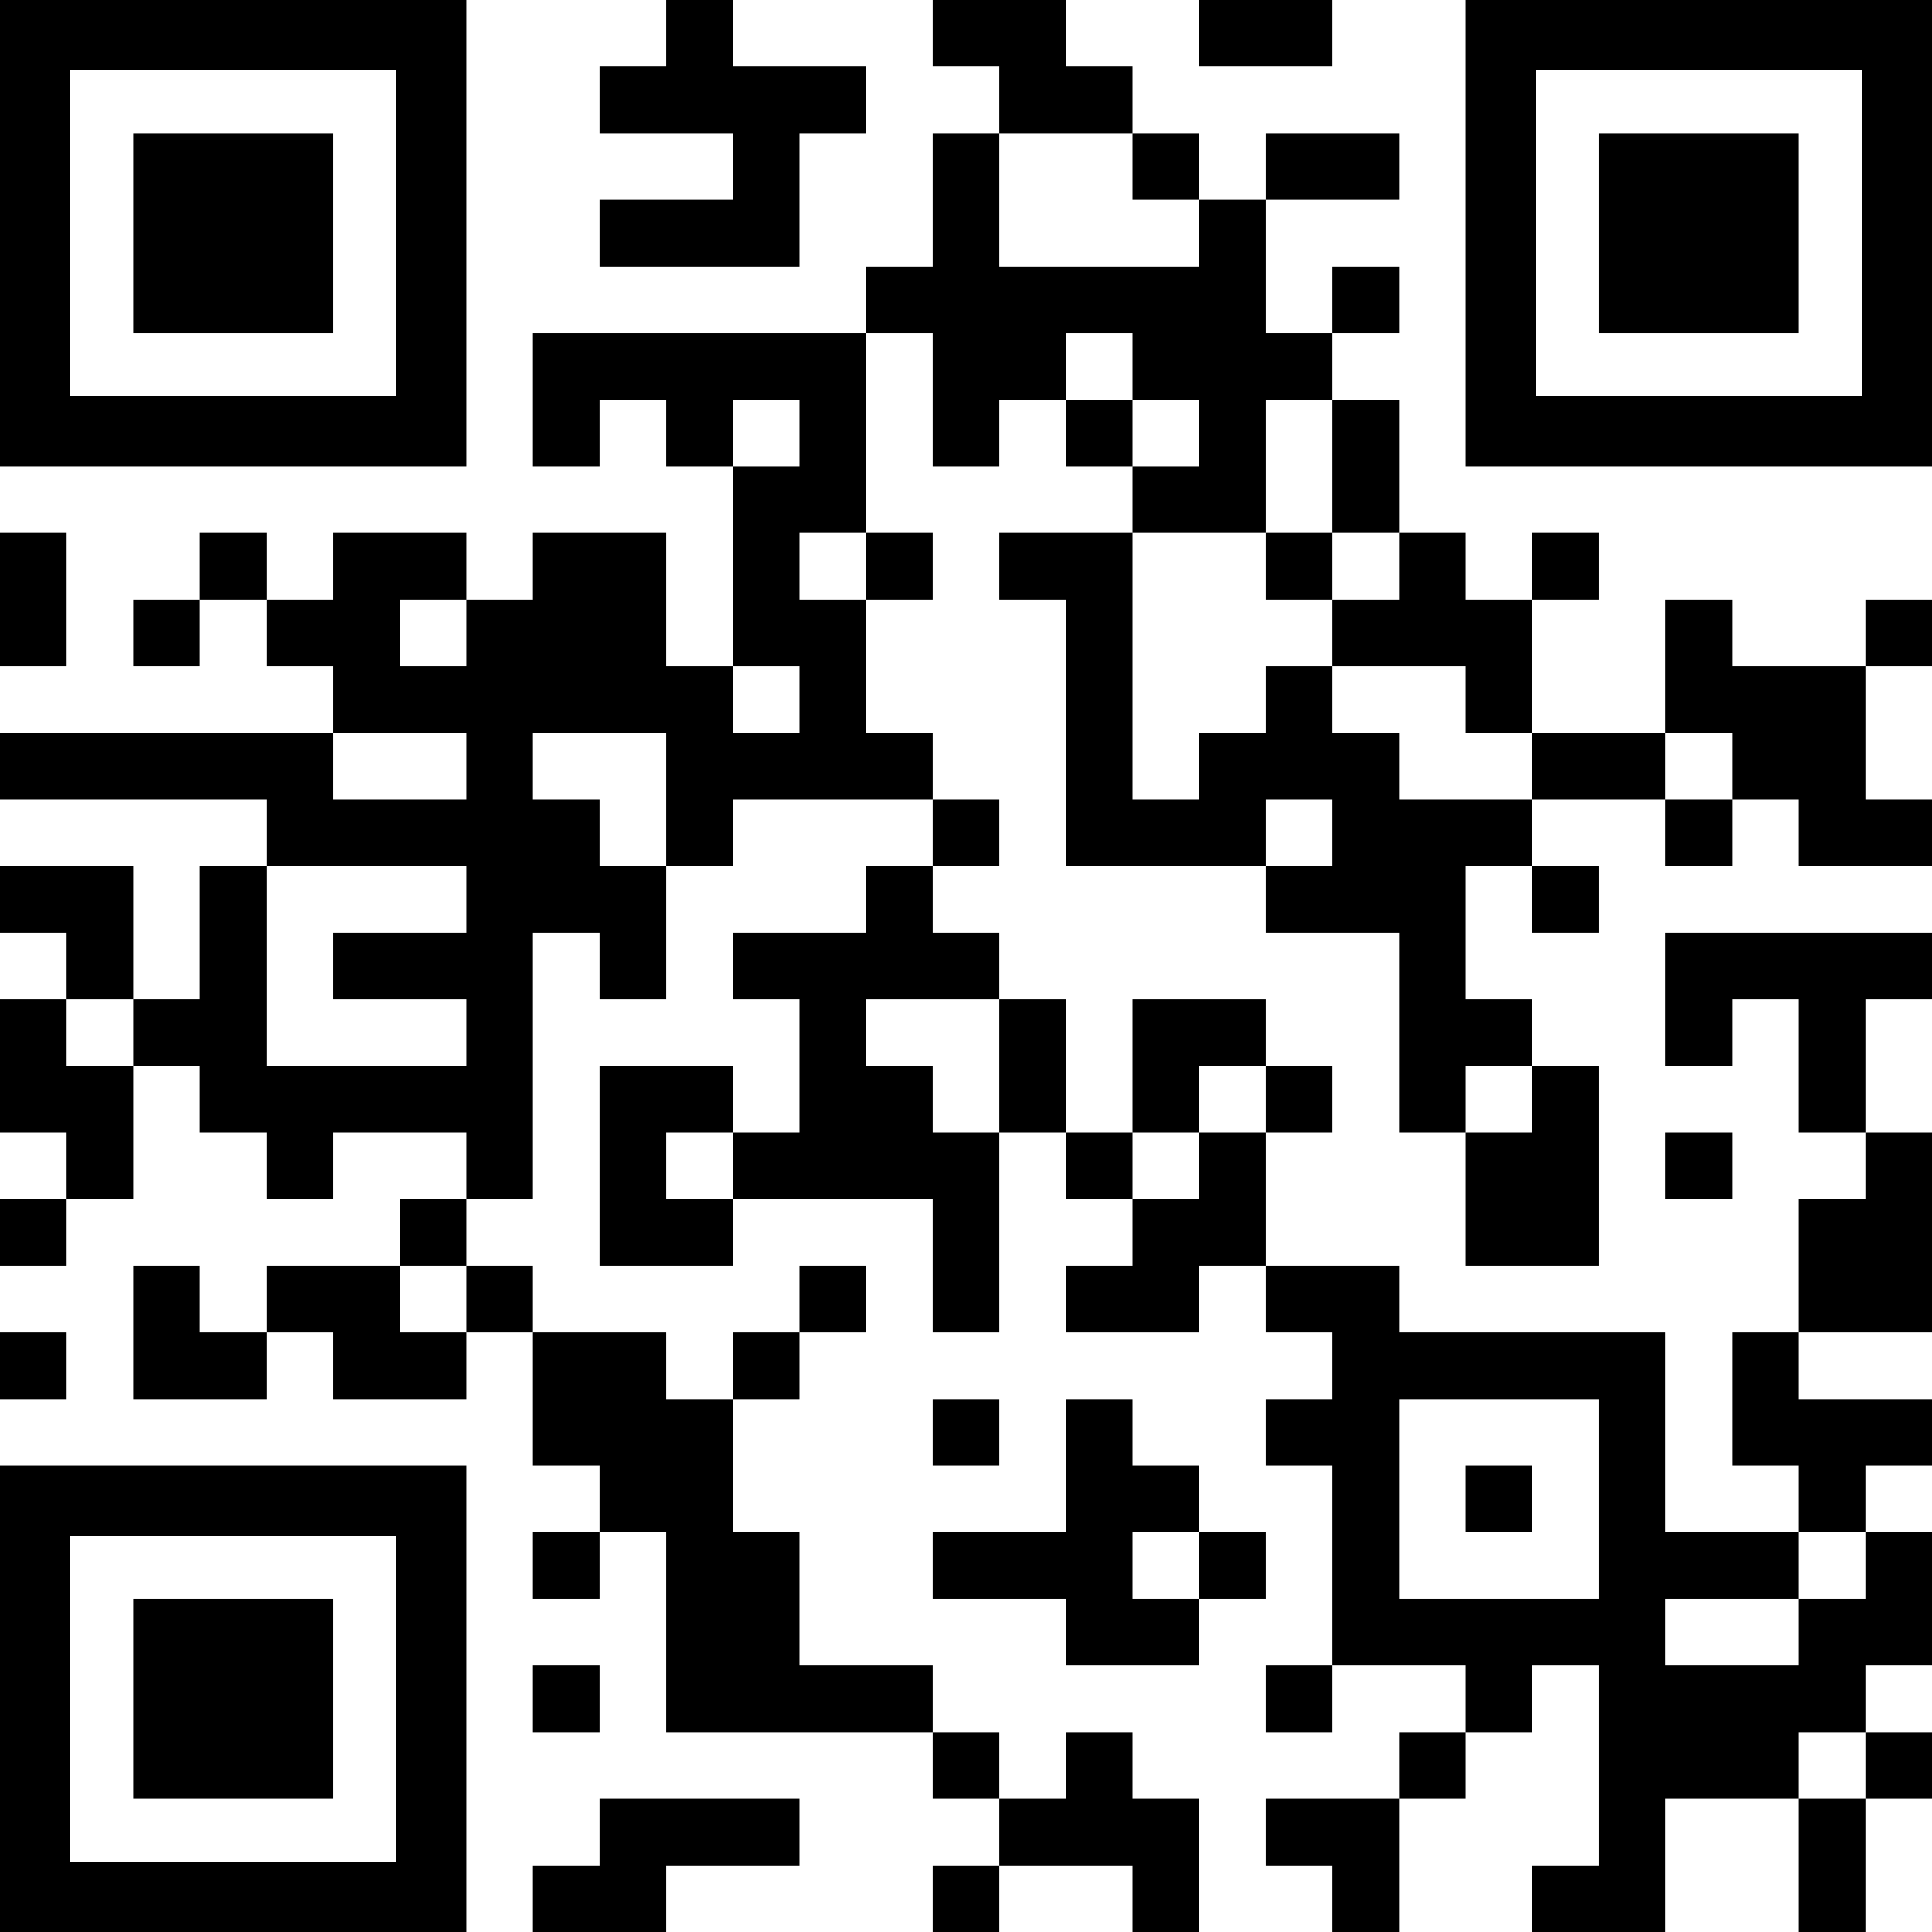 <svg width="1015" height="1015" viewBox="0 0 1015 1015" fill="none" xmlns="http://www.w3.org/2000/svg">
<g clip-path="url(#clip0_885_2)">
<path d="M350 0H385V35H350V0ZM490 0H525V35H490V0ZM525 0H560V35H525V0ZM630 0H665V35H630V0ZM665 0H700V35H665V0ZM315 35H350V70H315V35ZM350 35H385V70H350V35ZM385 35H420V70H385V35ZM420 35H455V70H420V35ZM525 35H560V70H525V35ZM560 35H595V70H560V35ZM385 70H420V105H385V70ZM490 70H525V105H490V70ZM595 70H630V105H595V70ZM665 70H700V105H665V70ZM700 70H735V105H700V70ZM315 105H350V140H315V105ZM350 105H385V140H350V105ZM385 105H420V140H385V105ZM490 105H525V140H490V105ZM630 105H665V140H630V105ZM455 140H490V175H455V140ZM490 140H525V175H490V140ZM525 140H560V175H525V140ZM560 140H595V175H560V140ZM595 140H630V175H595V140ZM630 140H665V175H630V140ZM700 140H735V175H700V140ZM280 175H315V210H280V175ZM315 175H350V210H315V175ZM350 175H385V210H350V175ZM385 175H420V210H385V175ZM420 175H455V210H420V175ZM490 175H525V210H490V175ZM525 175H560V210H525V175ZM595 175H630V210H595V175ZM630 175H665V210H630V175ZM665 175H700V210H665V175ZM280 210H315V245H280V210ZM350 210H385V245H350V210ZM420 210H455V245H420V210ZM490 210H525V245H490V210ZM560 210H595V245H560V210ZM630 210H665V245H630V210ZM700 210H735V245H700V210ZM385 245H420V280H385V245ZM420 245H455V280H420V245ZM595 245H630V280H595V245ZM630 245H665V280H630V245ZM700 245H735V280H700V245ZM0 280H35V315H0V280ZM105 280H140V315H105V280ZM175 280H210V315H175V280ZM210 280H245V315H210V280ZM280 280H315V315H280V280ZM315 280H350V315H315V280ZM385 280H420V315H385V280ZM455 280H490V315H455V280ZM525 280H560V315H525V280ZM560 280H595V315H560V280ZM665 280H700V315H665V280ZM735 280H770V315H735V280ZM805 280H840V315H805V280ZM0 315H35V350H0V315ZM70 315H105V350H70V315ZM140 315H175V350H140V315ZM175 315H210V350H175V315ZM245 315H280V350H245V315ZM280 315H315V350H280V315ZM315 315H350V350H315V315ZM385 315H420V350H385V315ZM420 315H455V350H420V315ZM560 315H595V350H560V315ZM700 315H735V350H700V315ZM735 315H770V350H735V315ZM770 315H805V350H770V315ZM875 315H910V350H875V315ZM980 315H1015V350H980V315ZM175 350H210V385H175V350ZM210 350H245V385H210V350ZM245 350H280V385H245V350ZM280 350H315V385H280V350ZM315 350H350V385H315V350ZM350 350H385V385H350V350ZM420 350H455V385H420V350ZM560 350H595V385H560V350ZM665 350H700V385H665V350ZM770 350H805V385H770V350ZM875 350H910V385H875V350ZM910 350H945V385H910V350ZM945 350H980V385H945V350ZM0 385H35V420H0V385ZM35 385H70V420H35V385ZM70 385H105V420H70V385ZM105 385H140V420H105V385ZM140 385H175V420H140V385ZM245 385H280V420H245V385ZM350 385H385V420H350V385ZM385 385H420V420H385V385ZM420 385H455V420H420V385ZM455 385H490V420H455V385ZM560 385H595V420H560V385ZM630 385H665V420H630V385ZM665 385H700V420H665V385ZM700 385H735V420H700V385ZM805 385H840V420H805V385ZM840 385H875V420H840V385ZM910 385H945V420H910V385ZM945 385H980V420H945V385ZM140 420H175V455H140V420ZM175 420H210V455H175V420ZM210 420H245V455H210V420ZM245 420H280V455H245V420ZM280 420H315V455H280V420ZM350 420H385V455H350V420ZM490 420H525V455H490V420ZM560 420H595V455H560V420ZM595 420H630V455H595V420ZM630 420H665V455H630V420ZM700 420H735V455H700V420ZM735 420H770V455H735V420ZM770 420H805V455H770V420ZM875 420H910V455H875V420ZM945 420H980V455H945V420ZM980 420H1015V455H980V420ZM0 455H35V490H0V455ZM35 455H70V490H35V455ZM105 455H140V490H105V455ZM245 455H280V490H245V455ZM280 455H315V490H280V455ZM315 455H350V490H315V455ZM455 455H490V490H455V455ZM665 455H700V490H665V455ZM700 455H735V490H700V455ZM735 455H770V490H735V455ZM805 455H840V490H805V455ZM35 490H70V525H35V490ZM105 490H140V525H105V490ZM175 490H210V525H175V490ZM210 490H245V525H210V490ZM245 490H280V525H245V490ZM315 490H350V525H315V490ZM385 490H420V525H385V490ZM420 490H455V525H420V490ZM455 490H490V525H455V490ZM490 490H525V525H490V490ZM735 490H770V525H735V490ZM875 490H910V525H875V490ZM910 490H945V525H910V490ZM945 490H980V525H945V490ZM980 490H1015V525H980V490ZM0 525H35V560H0V525ZM70 525H105V560H70V525ZM105 525H140V560H105V525ZM245 525H280V560H245V525ZM420 525H455V560H420V525ZM525 525H560V560H525V525ZM595 525H630V560H595V525ZM630 525H665V560H630V525ZM735 525H770V560H735V525ZM770 525H805V560H770V525ZM875 525H910V560H875V525ZM945 525H980V560H945V525ZM0 560H35V595H0V560ZM35 560H70V595H35V560ZM105 560H140V595H105V560ZM140 560H175V595H140V560ZM175 560H210V595H175V560ZM210 560H245V595H210V560ZM245 560H280V595H245V560ZM315 560H350V595H315V560ZM350 560H385V595H350V560ZM420 560H455V595H420V560ZM455 560H490V595H455V560ZM525 560H560V595H525V560ZM595 560H630V595H595V560ZM665 560H700V595H665V560ZM735 560H770V595H735V560ZM805 560H840V595H805V560ZM945 560H980V595H945V560ZM35 595H70V630H35V595ZM140 595H175V630H140V595ZM245 595H280V630H245V595ZM315 595H350V630H315V595ZM385 595H420V630H385V595ZM420 595H455V630H420V595ZM455 595H490V630H455V595ZM490 595H525V630H490V595ZM560 595H595V630H560V595ZM630 595H665V630H630V595ZM770 595H805V630H770V595ZM805 595H840V630H805V595ZM875 595H910V630H875V595ZM980 595H1015V630H980V595ZM0 630H35V665H0V630ZM210 630H245V665H210V630ZM315 630H350V665H315V630ZM350 630H385V665H350V630ZM490 630H525V665H490V630ZM595 630H630V665H595V630ZM630 630H665V665H630V630ZM770 630H805V665H770V630ZM805 630H840V665H805V630ZM945 630H980V665H945V630ZM980 630H1015V665H980V630ZM70 665H105V700H70V665ZM140 665H175V700H140V665ZM175 665H210V700H175V665ZM245 665H280V700H245V665ZM420 665H455V700H420V665ZM490 665H525V700H490V665ZM560 665H595V700H560V665ZM595 665H630V700H595V665ZM665 665H700V700H665V665ZM700 665H735V700H700V665ZM945 665H980V700H945V665ZM980 665H1015V700H980V665ZM0 700H35V735H0V700ZM70 700H105V735H70V700ZM105 700H140V735H105V700ZM175 700H210V735H175V700ZM210 700H245V735H210V700ZM280 700H315V735H280V700ZM315 700H350V735H315V700ZM385 700H420V735H385V700ZM700 700H735V735H700V700ZM735 700H770V735H735V700ZM770 700H805V735H770V700ZM805 700H840V735H805V700ZM840 700H875V735H840V700ZM910 700H945V735H910V700ZM280 735H315V770H280V735ZM315 735H350V770H315V735ZM350 735H385V770H350V735ZM490 735H525V770H490V735ZM560 735H595V770H560V735ZM665 735H700V770H665V735ZM700 735H735V770H700V735ZM840 735H875V770H840V735ZM910 735H945V770H910V735ZM945 735H980V770H945V735ZM980 735H1015V770H980V735ZM315 770H350V805H315V770ZM350 770H385V805H350V770ZM560 770H595V805H560V770ZM595 770H630V805H595V770ZM700 770H735V805H700V770ZM770 770H805V805H770V770ZM840 770H875V805H840V770ZM945 770H980V805H945V770ZM280 805H315V840H280V805ZM350 805H385V840H350V805ZM385 805H420V840H385V805ZM490 805H525V840H490V805ZM525 805H560V840H525V805ZM560 805H595V840H560V805ZM630 805H665V840H630V805ZM700 805H735V840H700V805ZM840 805H875V840H840V805ZM875 805H910V840H875V805ZM910 805H945V840H910V805ZM980 805H1015V840H980V805ZM350 840H385V875H350V840ZM385 840H420V875H385V840ZM560 840H595V875H560V840ZM595 840H630V875H595V840ZM700 840H735V875H700V840ZM735 840H770V875H735V840ZM770 840H805V875H770V840ZM805 840H840V875H805V840ZM840 840H875V875H840V840ZM945 840H980V875H945V840ZM980 840H1015V875H980V840ZM280 875H315V910H280V875ZM350 875H385V910H350V875ZM385 875H420V910H385V875ZM420 875H455V910H420V875ZM455 875H490V910H455V875ZM665 875H700V910H665V875ZM770 875H805V910H770V875ZM840 875H875V910H840V875ZM875 875H910V910H875V875ZM910 875H945V910H910V875ZM945 875H980V910H945V875ZM490 910H525V945H490V910ZM560 910H595V945H560V910ZM735 910H770V945H735V910ZM840 910H875V945H840V910ZM875 910H910V945H875V910ZM910 910H945V945H910V910ZM980 910H1015V945H980V910ZM315 945H350V980H315V945ZM350 945H385V980H350V945ZM385 945H420V980H385V945ZM525 945H560V980H525V945ZM560 945H595V980H560V945ZM595 945H630V980H595V945ZM665 945H700V980H665V945ZM700 945H735V980H700V945ZM840 945H875V980H840V945ZM945 945H980V980H945V945ZM280 980H315V1015H280V980ZM315 980H350V1015H315V980ZM490 980H525V1015H490V980ZM595 980H630V1015H595V980ZM700 980H735V1015H700V980ZM805 980H840V1015H805V980ZM840 980H875V1015H840V980ZM945 980H980V1015H945V980Z" fill="black"/>
<path d="M208.25 0H0V245H245V0H208.25ZM208.25 208.25H36.75V36.75H208.25V208.25Z" fill="black"/>
<path d="M978.25 0H770V245H1015V0H978.25ZM978.25 208.25H806.75V36.75H978.25V208.25Z" fill="black"/>
<path d="M208.25 770H0V1015H245V770H208.25ZM208.25 978.25H36.75V806.75H208.25V978.25ZM70 70H175V175H70V70ZM840 70H945V175H840V70Z" fill="black"/>
<path d="M70 840H175V945H70V840Z" fill="black"/>
</g>
<defs>
<clipPath id="clip0_885_2">
<rect width="1015" height="1015" fill="white"/>
</clipPath>
</defs>
</svg>
